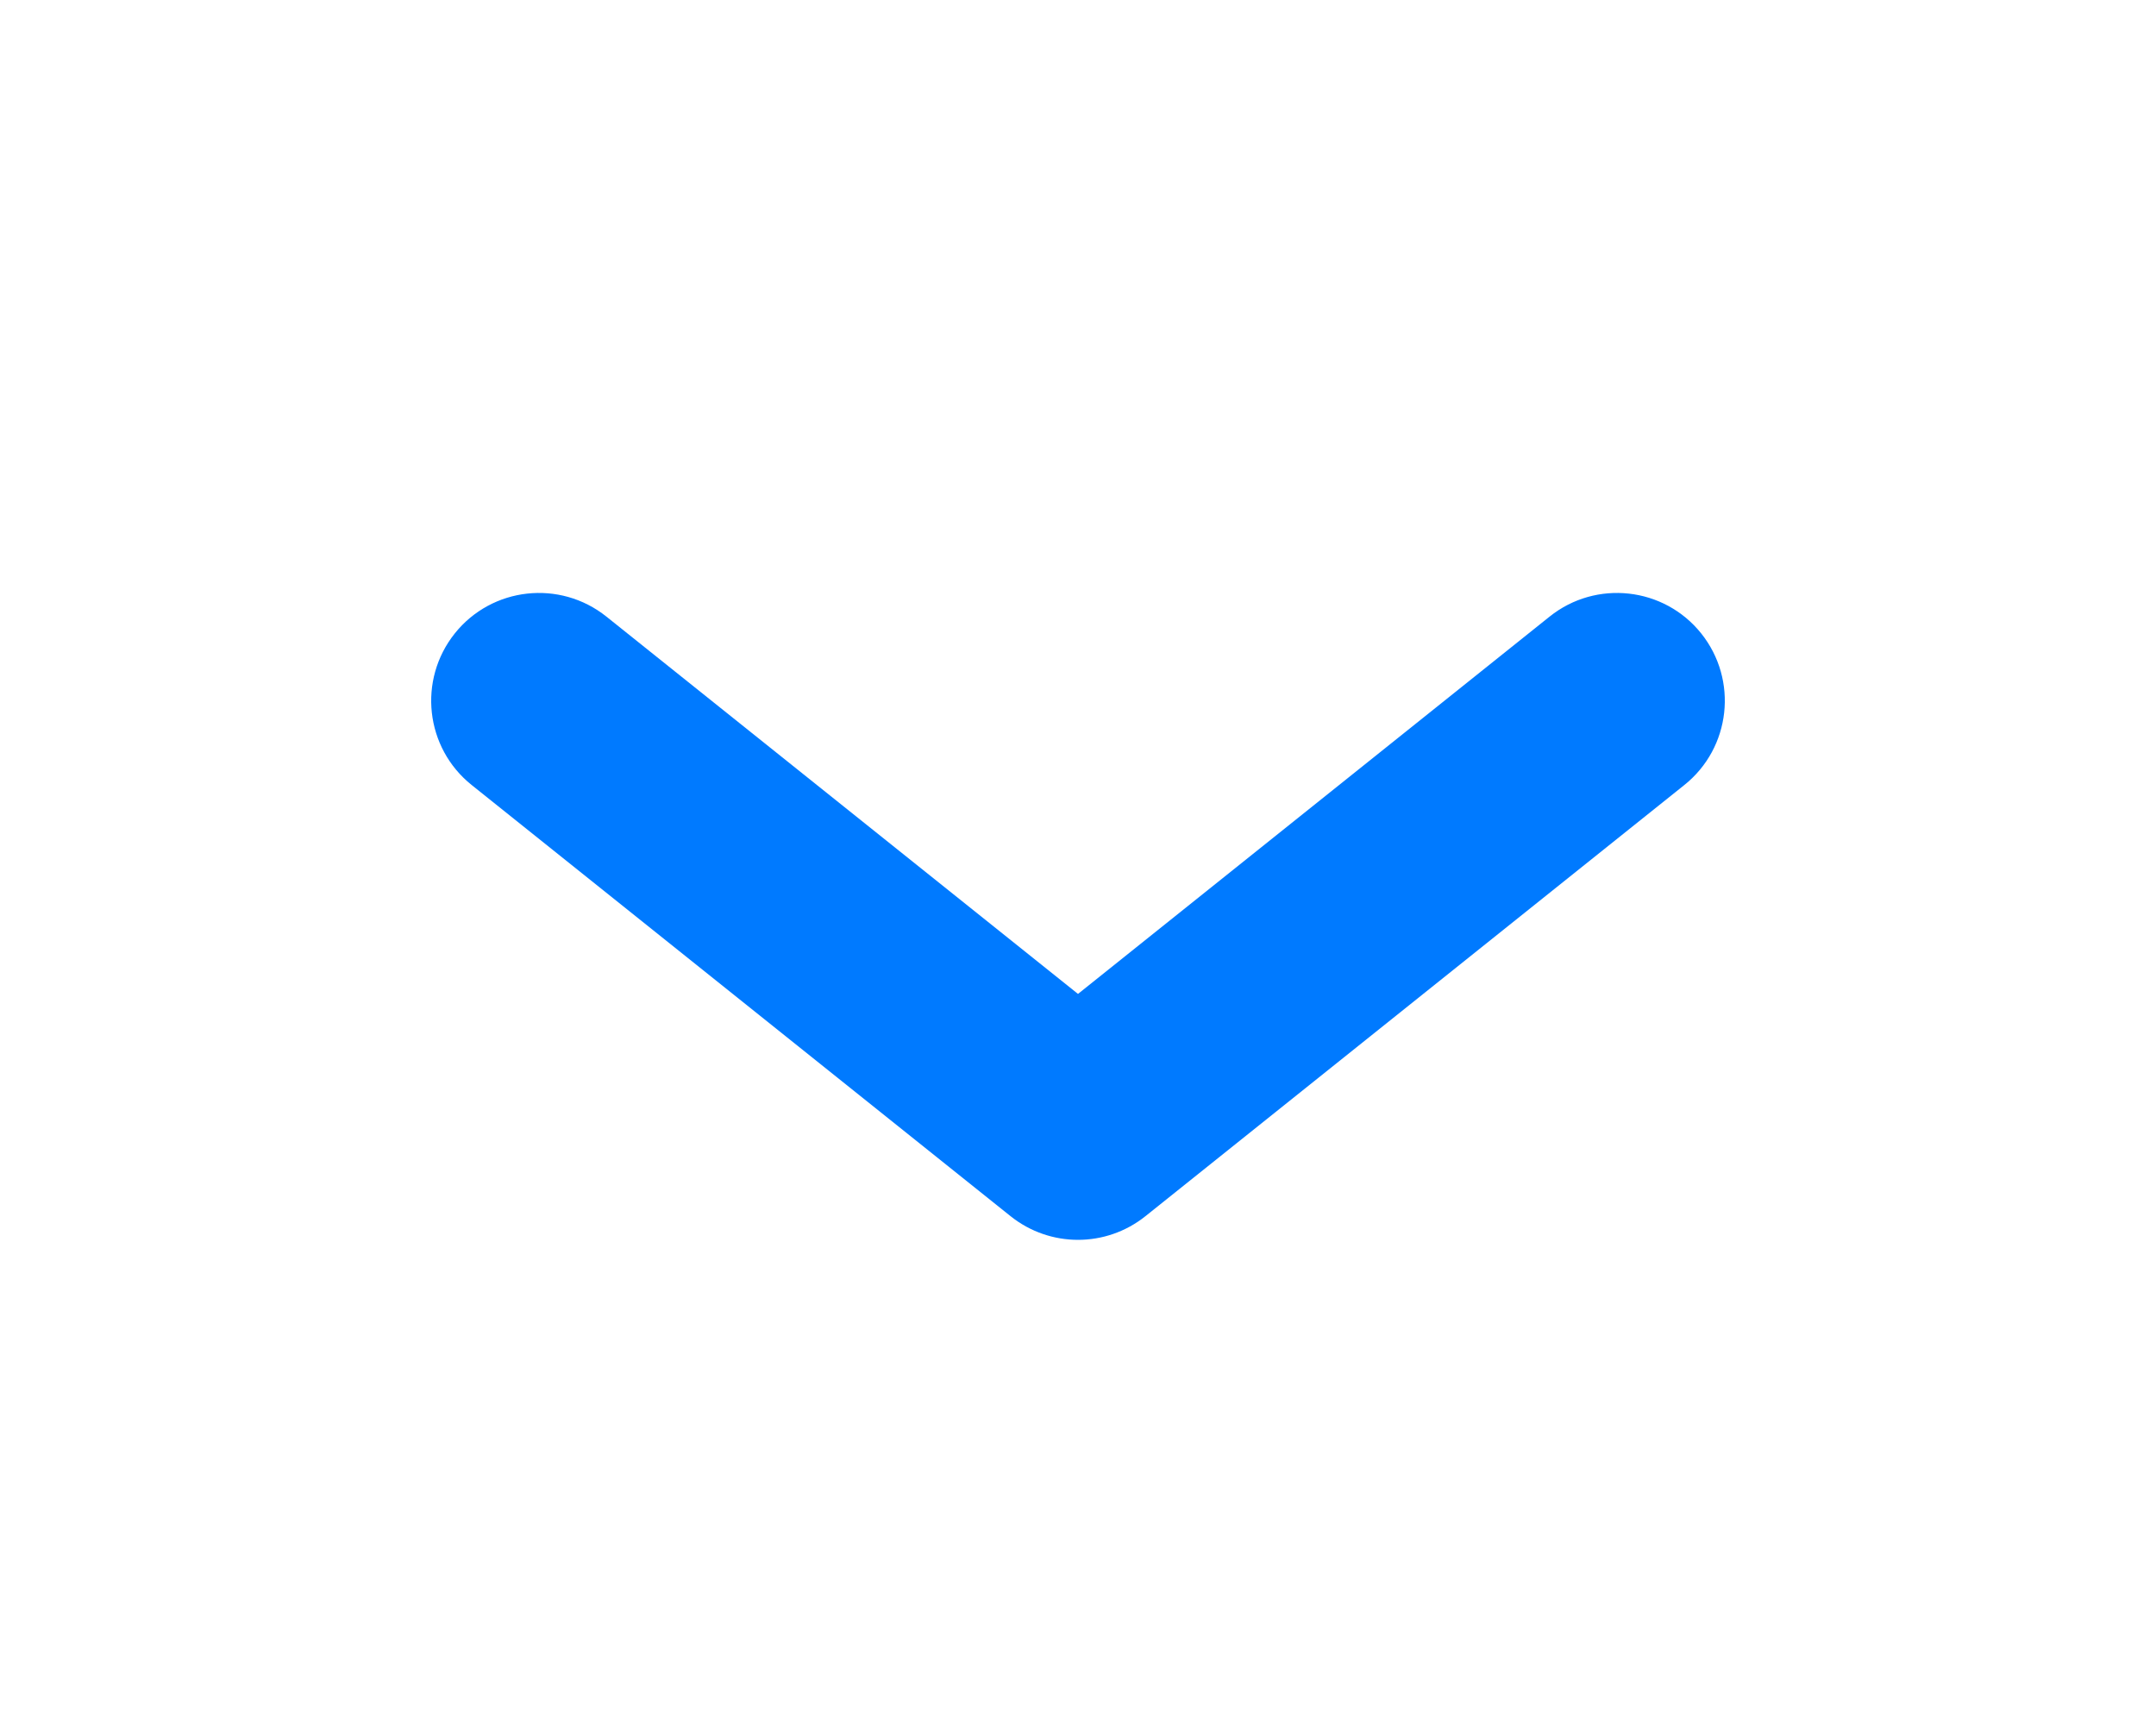 <svg width="20" height="16" viewBox="0 0 20 16" fill="none" xmlns="http://www.w3.org/2000/svg">
<path fill-rule="evenodd" clip-rule="evenodd" d="M4.219 5.875C4.564 5.444 5.193 5.374 5.625 5.719L10 9.219L14.375 5.719C14.806 5.374 15.436 5.444 15.781 5.875C16.126 6.307 16.056 6.936 15.625 7.281L10.625 11.281C10.259 11.573 9.741 11.573 9.375 11.281L4.375 7.281C3.944 6.936 3.874 6.307 4.219 5.875Z" fill="#007AFF"/>
</svg>
